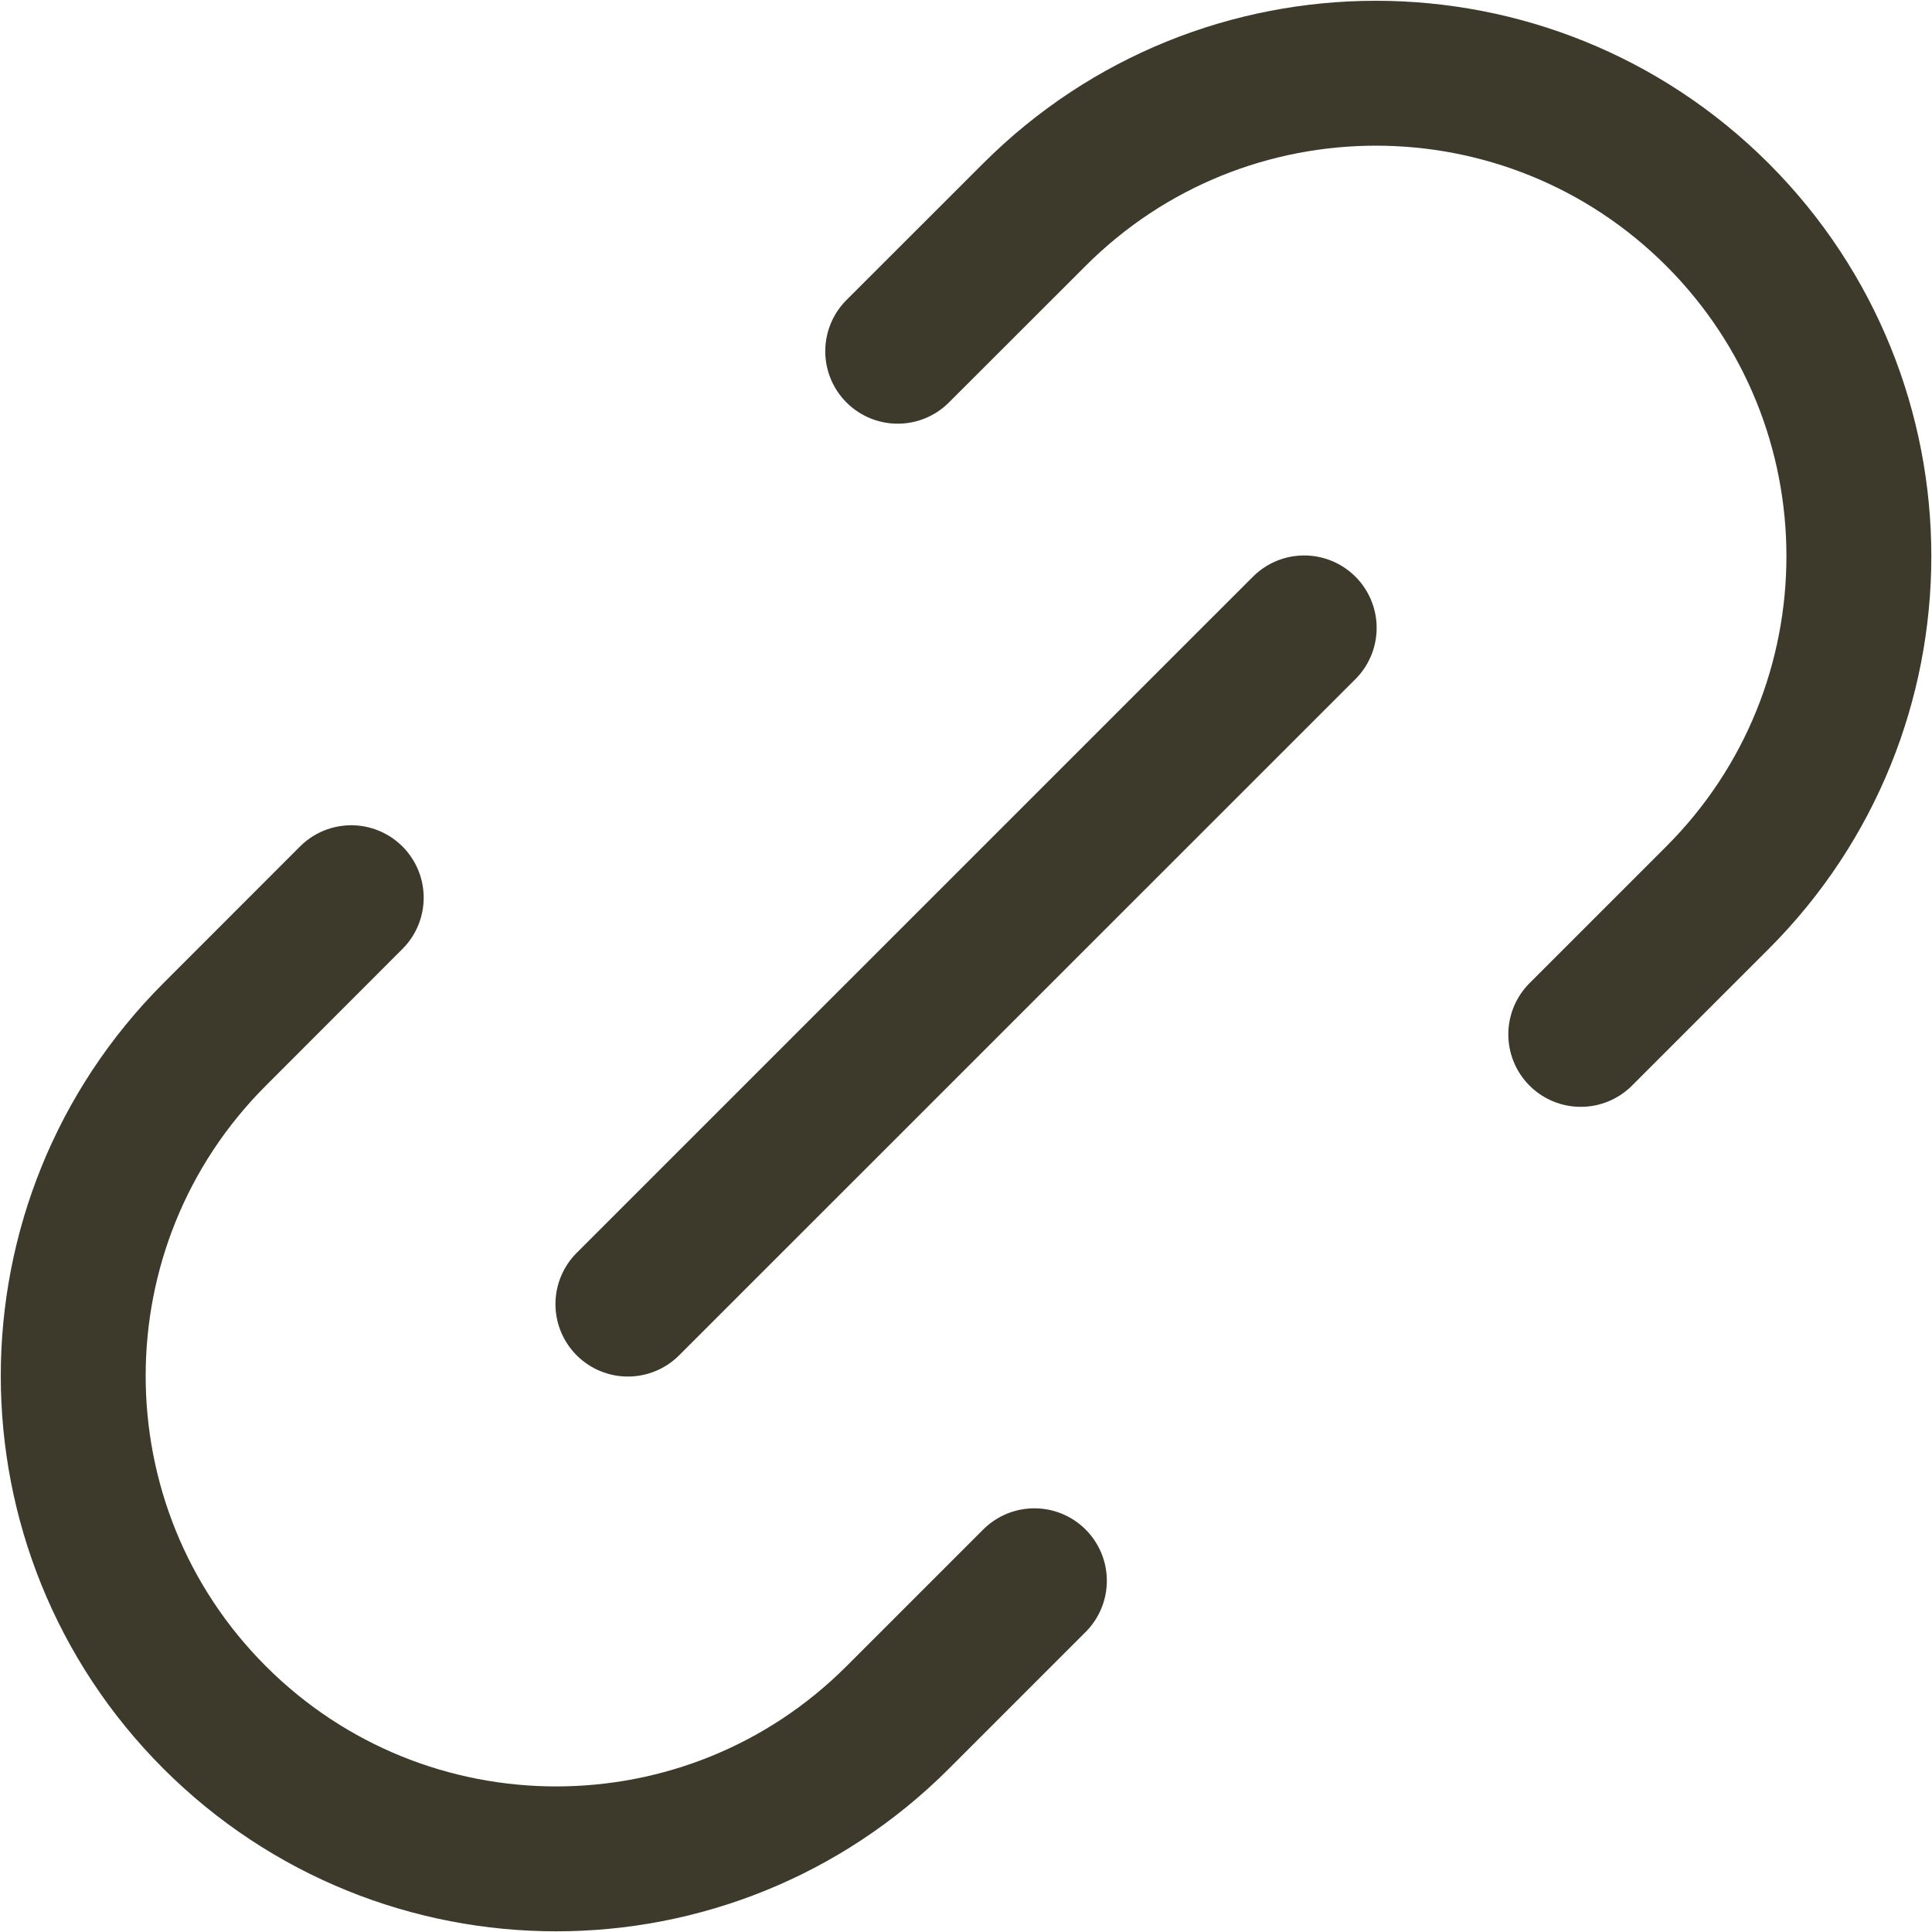 <svg width="20" height="20" viewBox="0 0 20 20" fill="none" xmlns="http://www.w3.org/2000/svg">
<path d="M10.708 16.364L9.293 17.779C7.341 19.731 4.175 19.731 2.222 17.779C0.27 15.826 0.27 12.66 2.222 10.708L3.636 9.293M16.364 10.708L17.779 9.293C19.731 7.341 19.731 4.175 17.779 2.222C15.826 0.27 12.66 0.27 10.708 2.222L9.293 3.636M6.5 13.5L13.501 6.5" stroke="#3E3A2B" stroke-width="1.5" stroke-linecap="round" stroke-linejoin="round"/>
</svg>
